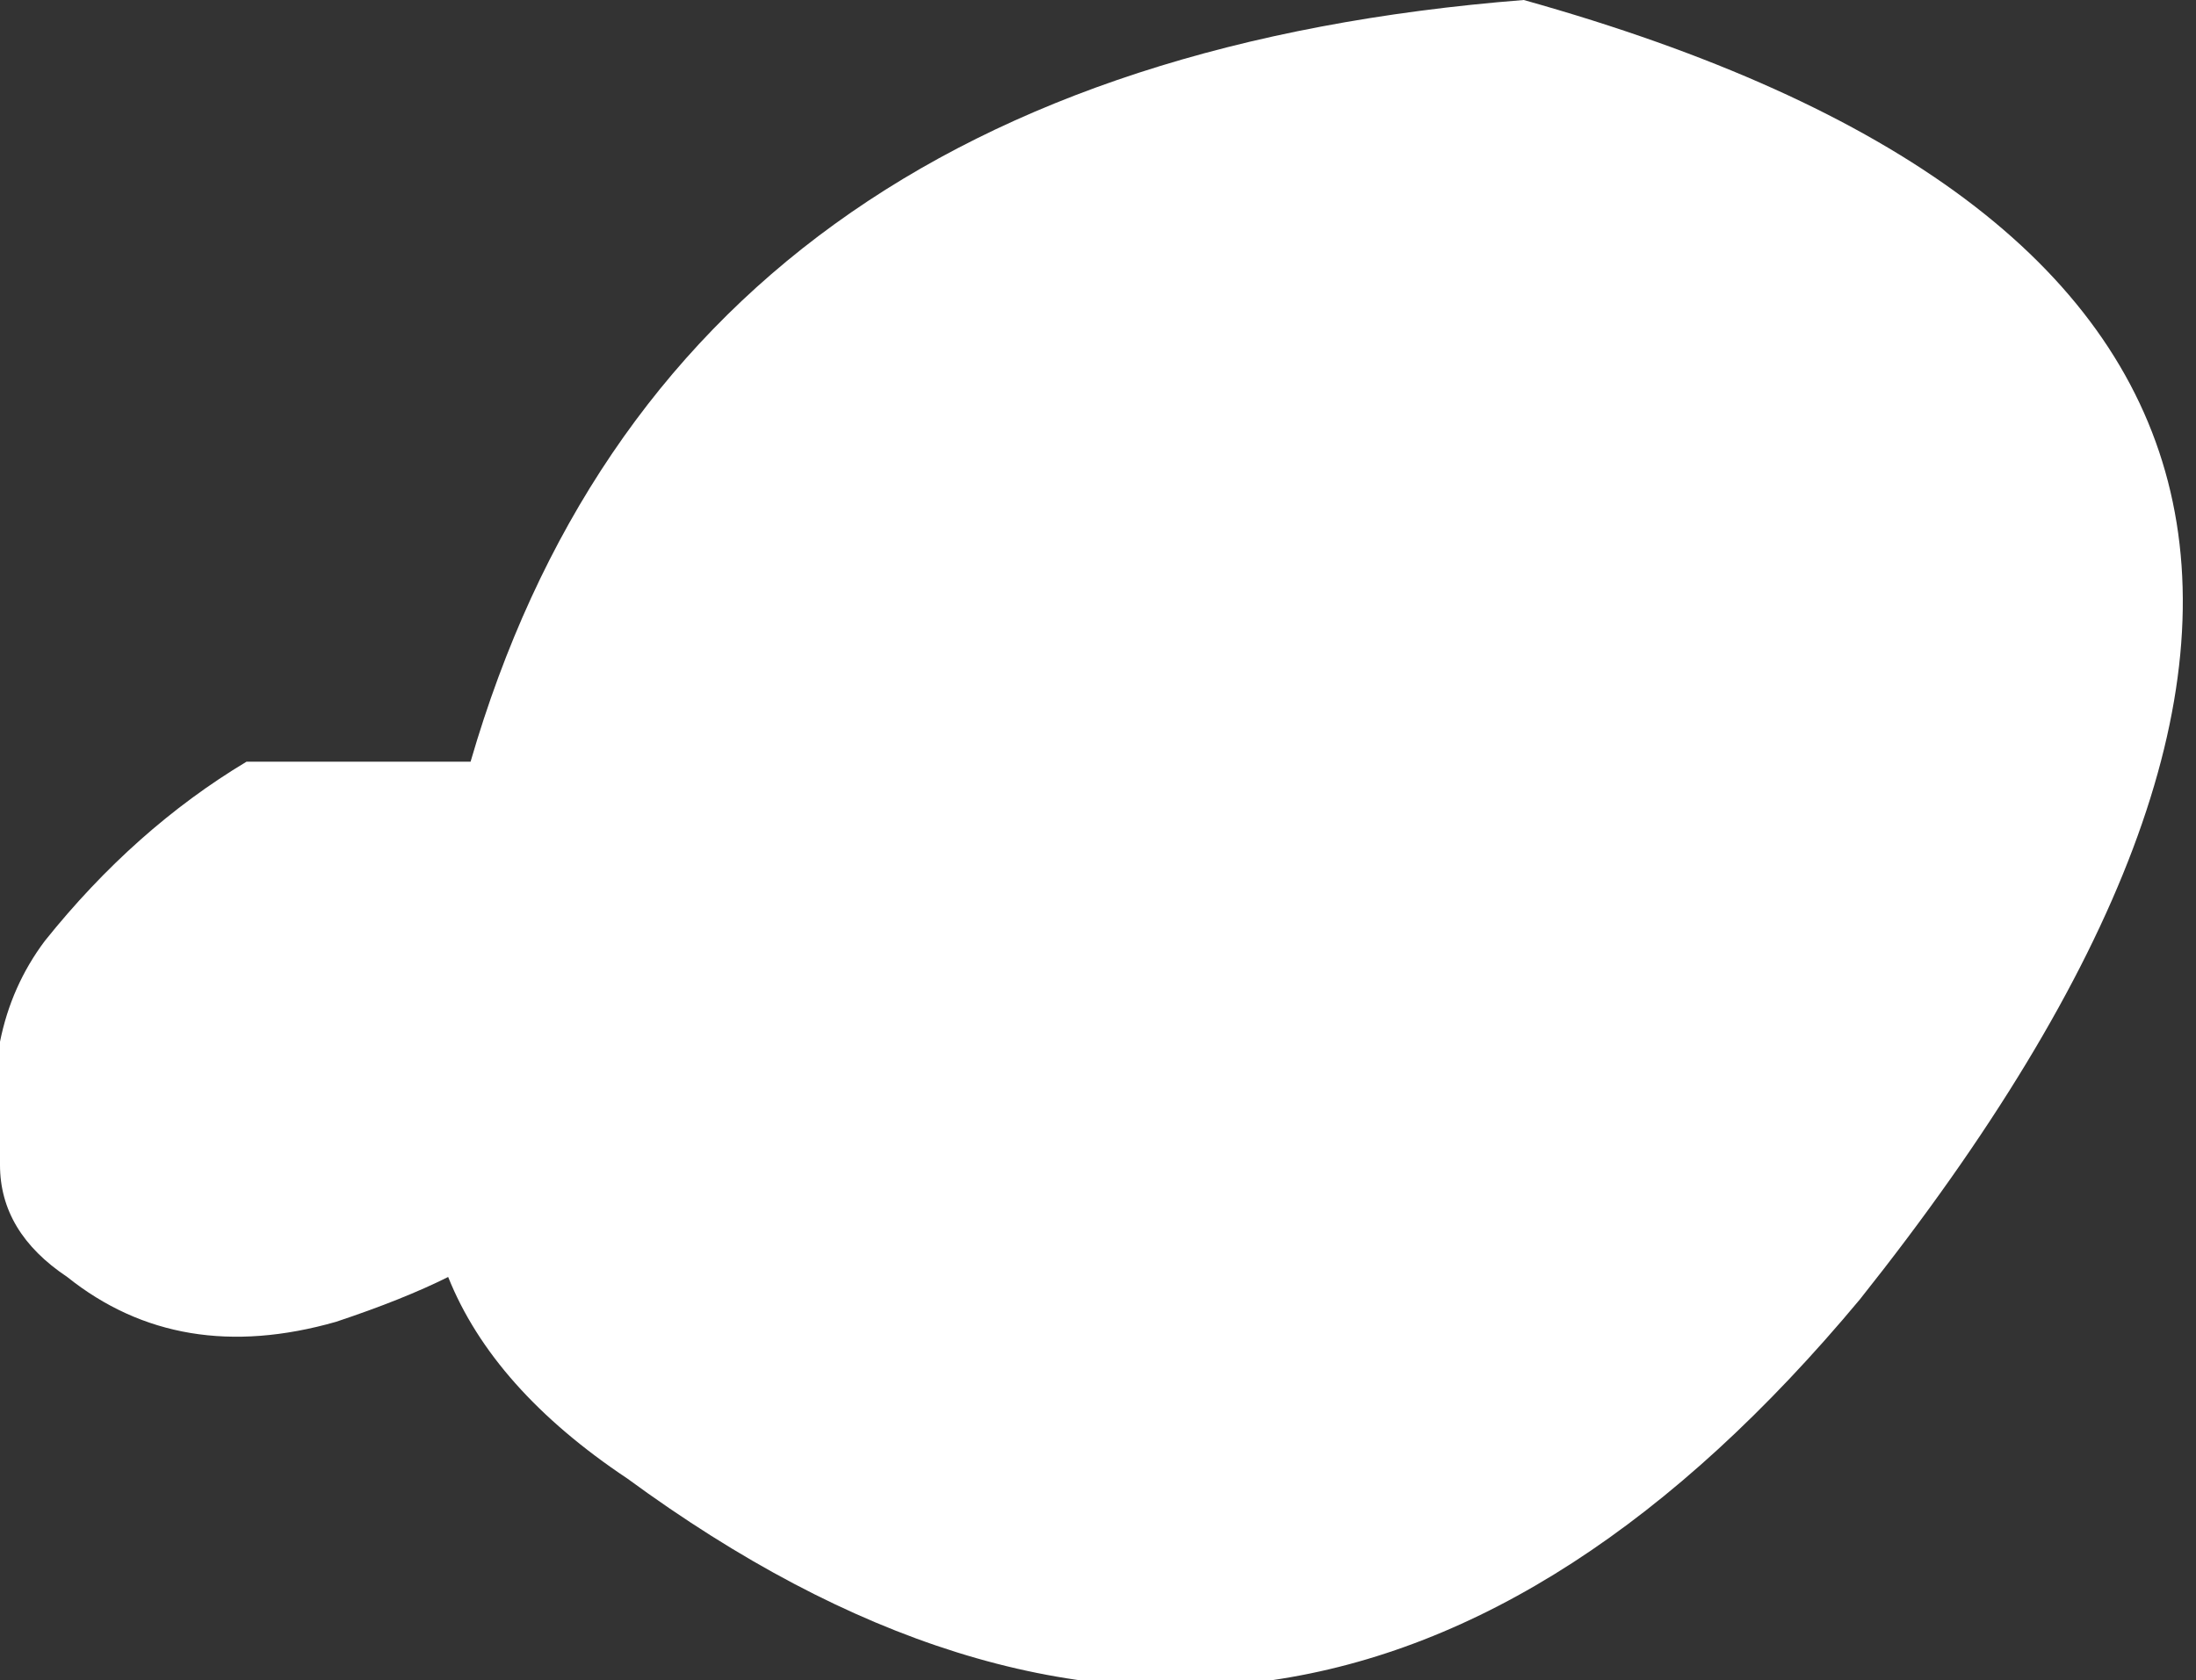 <?xml version="1.0" encoding="UTF-8" standalone="no"?>
<svg xmlns:ffdec="https://www.free-decompiler.com/flash" xmlns:xlink="http://www.w3.org/1999/xlink" ffdec:objectType="shape" height="3.75px" width="4.9px" xmlns="http://www.w3.org/2000/svg">
  <rect width="100%" height="100%" fill="#333333" stroke="none"/>
  <g transform="matrix(1.0, 0.0, 0.0, 1.0, 0.85, 11.5)">
    <path d="M2.55 -11.5 Q5.05 -10.8 3.3 -8.6 2.05 -7.1 0.55 -8.2 0.25 -8.4 0.15 -8.65 0.05 -8.6 -0.1 -8.55 -0.45 -8.45 -0.7 -8.65 -0.85 -8.75 -0.85 -8.9 -0.9 -9.2 -0.75 -9.4 -0.55 -9.65 -0.3 -9.8 L0.2 -9.8 Q0.65 -11.35 2.55 -11.5" fill="#ffffff" fill-rule="evenodd" stroke="none"/>
  </g>
</svg>
